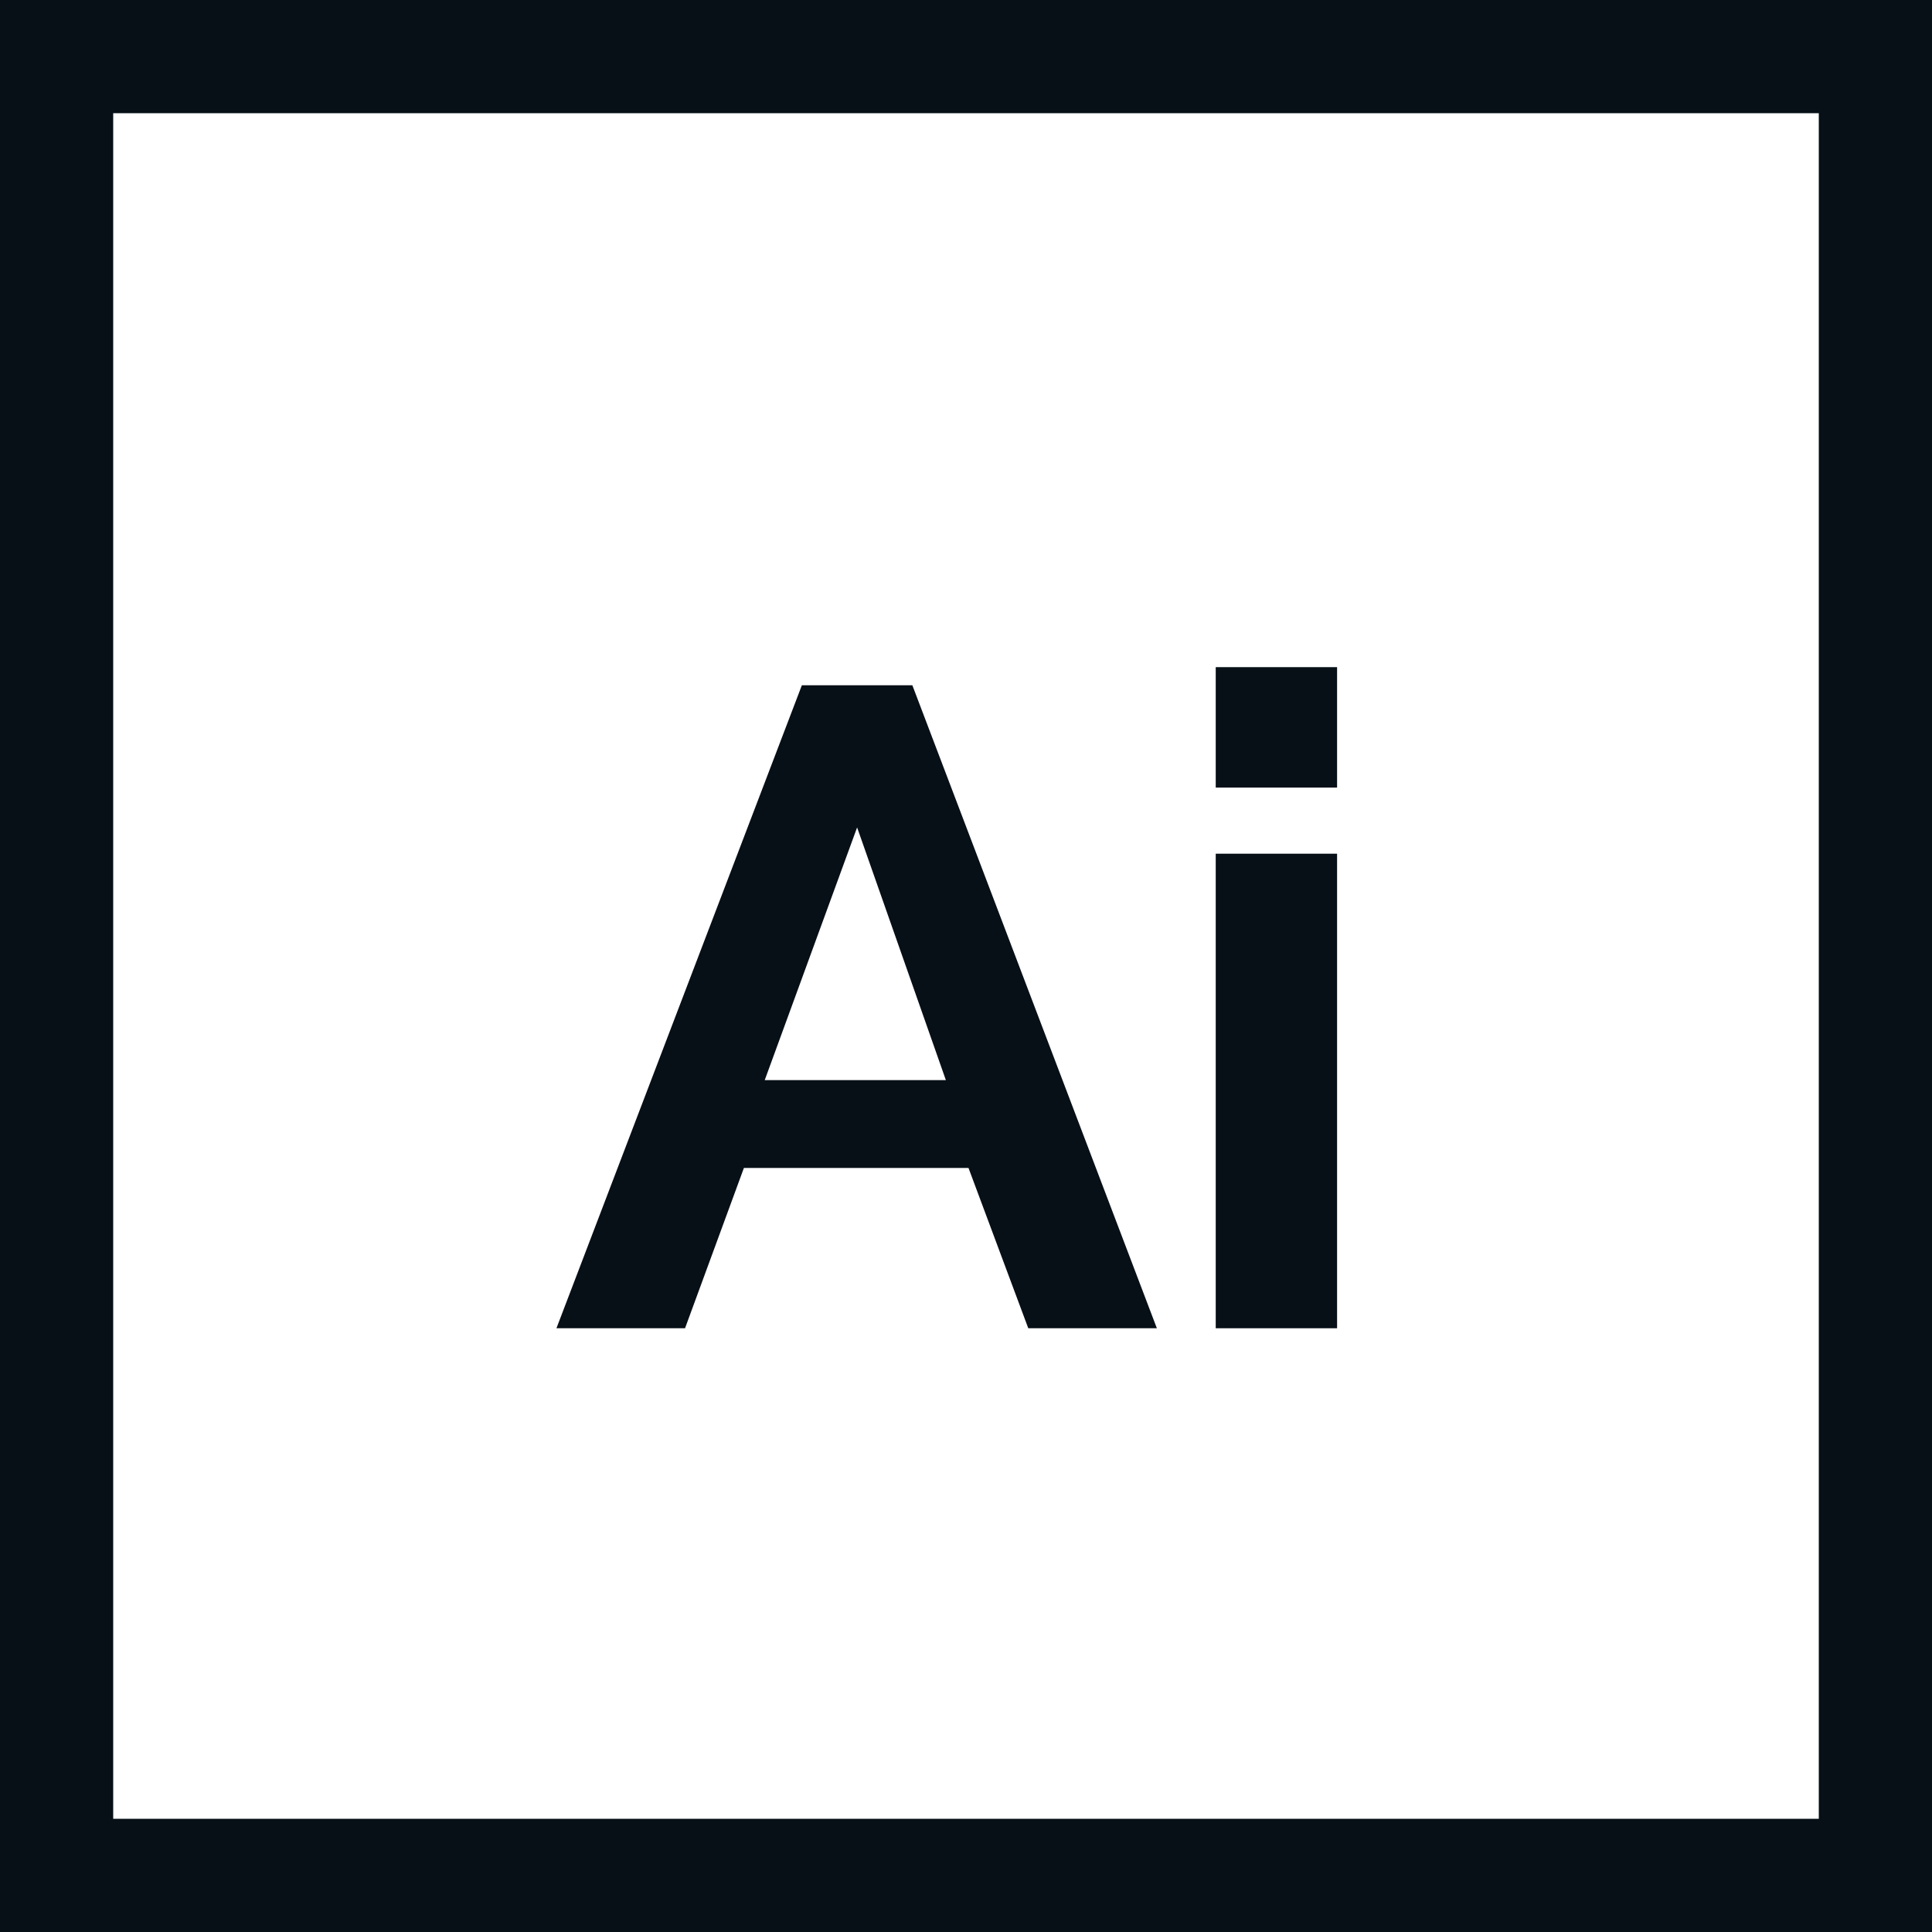 <?xml version="1.0"?>
<svg xmlns="http://www.w3.org/2000/svg" xmlns:xlink="http://www.w3.org/1999/xlink" version="1.1" id="Capa_1" x="0px" y="0px" viewBox="0 0 512 512" style="enable-background:new 0 0 512 512;" xml:space="preserve" width="512px" height="512px" class=""><g><g>
	<g>
		<path d="M241.782,181.6h-29.28L147.462,352h34.08l15.6-42.48h59.52l15.84,42.48h34.08L241.782,181.6z M202.662,286.24l24.48-66.96    l23.52,66.96H202.662z" data-original="#000000" class="active-path" data-old_color="#000000" fill="#071017"/>
	</g>
</g><g>
	<g>
		<g>
			<rect x="322.182" y="226.24" width="32.159" height="125.76" data-original="#000000" class="active-path" data-old_color="#000000" fill="#071017"/>
			<rect x="322.182" y="176.8" width="32.159" height="31.92" data-original="#000000" class="active-path" data-old_color="#000000" fill="#071017"/>
		</g>
	</g>
</g><g>
	<g>
		<path d="M0,0v512h512V0H0z M482,482H30V30h452V482z" data-original="#000000" class="active-path" data-old_color="#000000" fill="#071017"/>
	</g>
</g></g> </svg>
